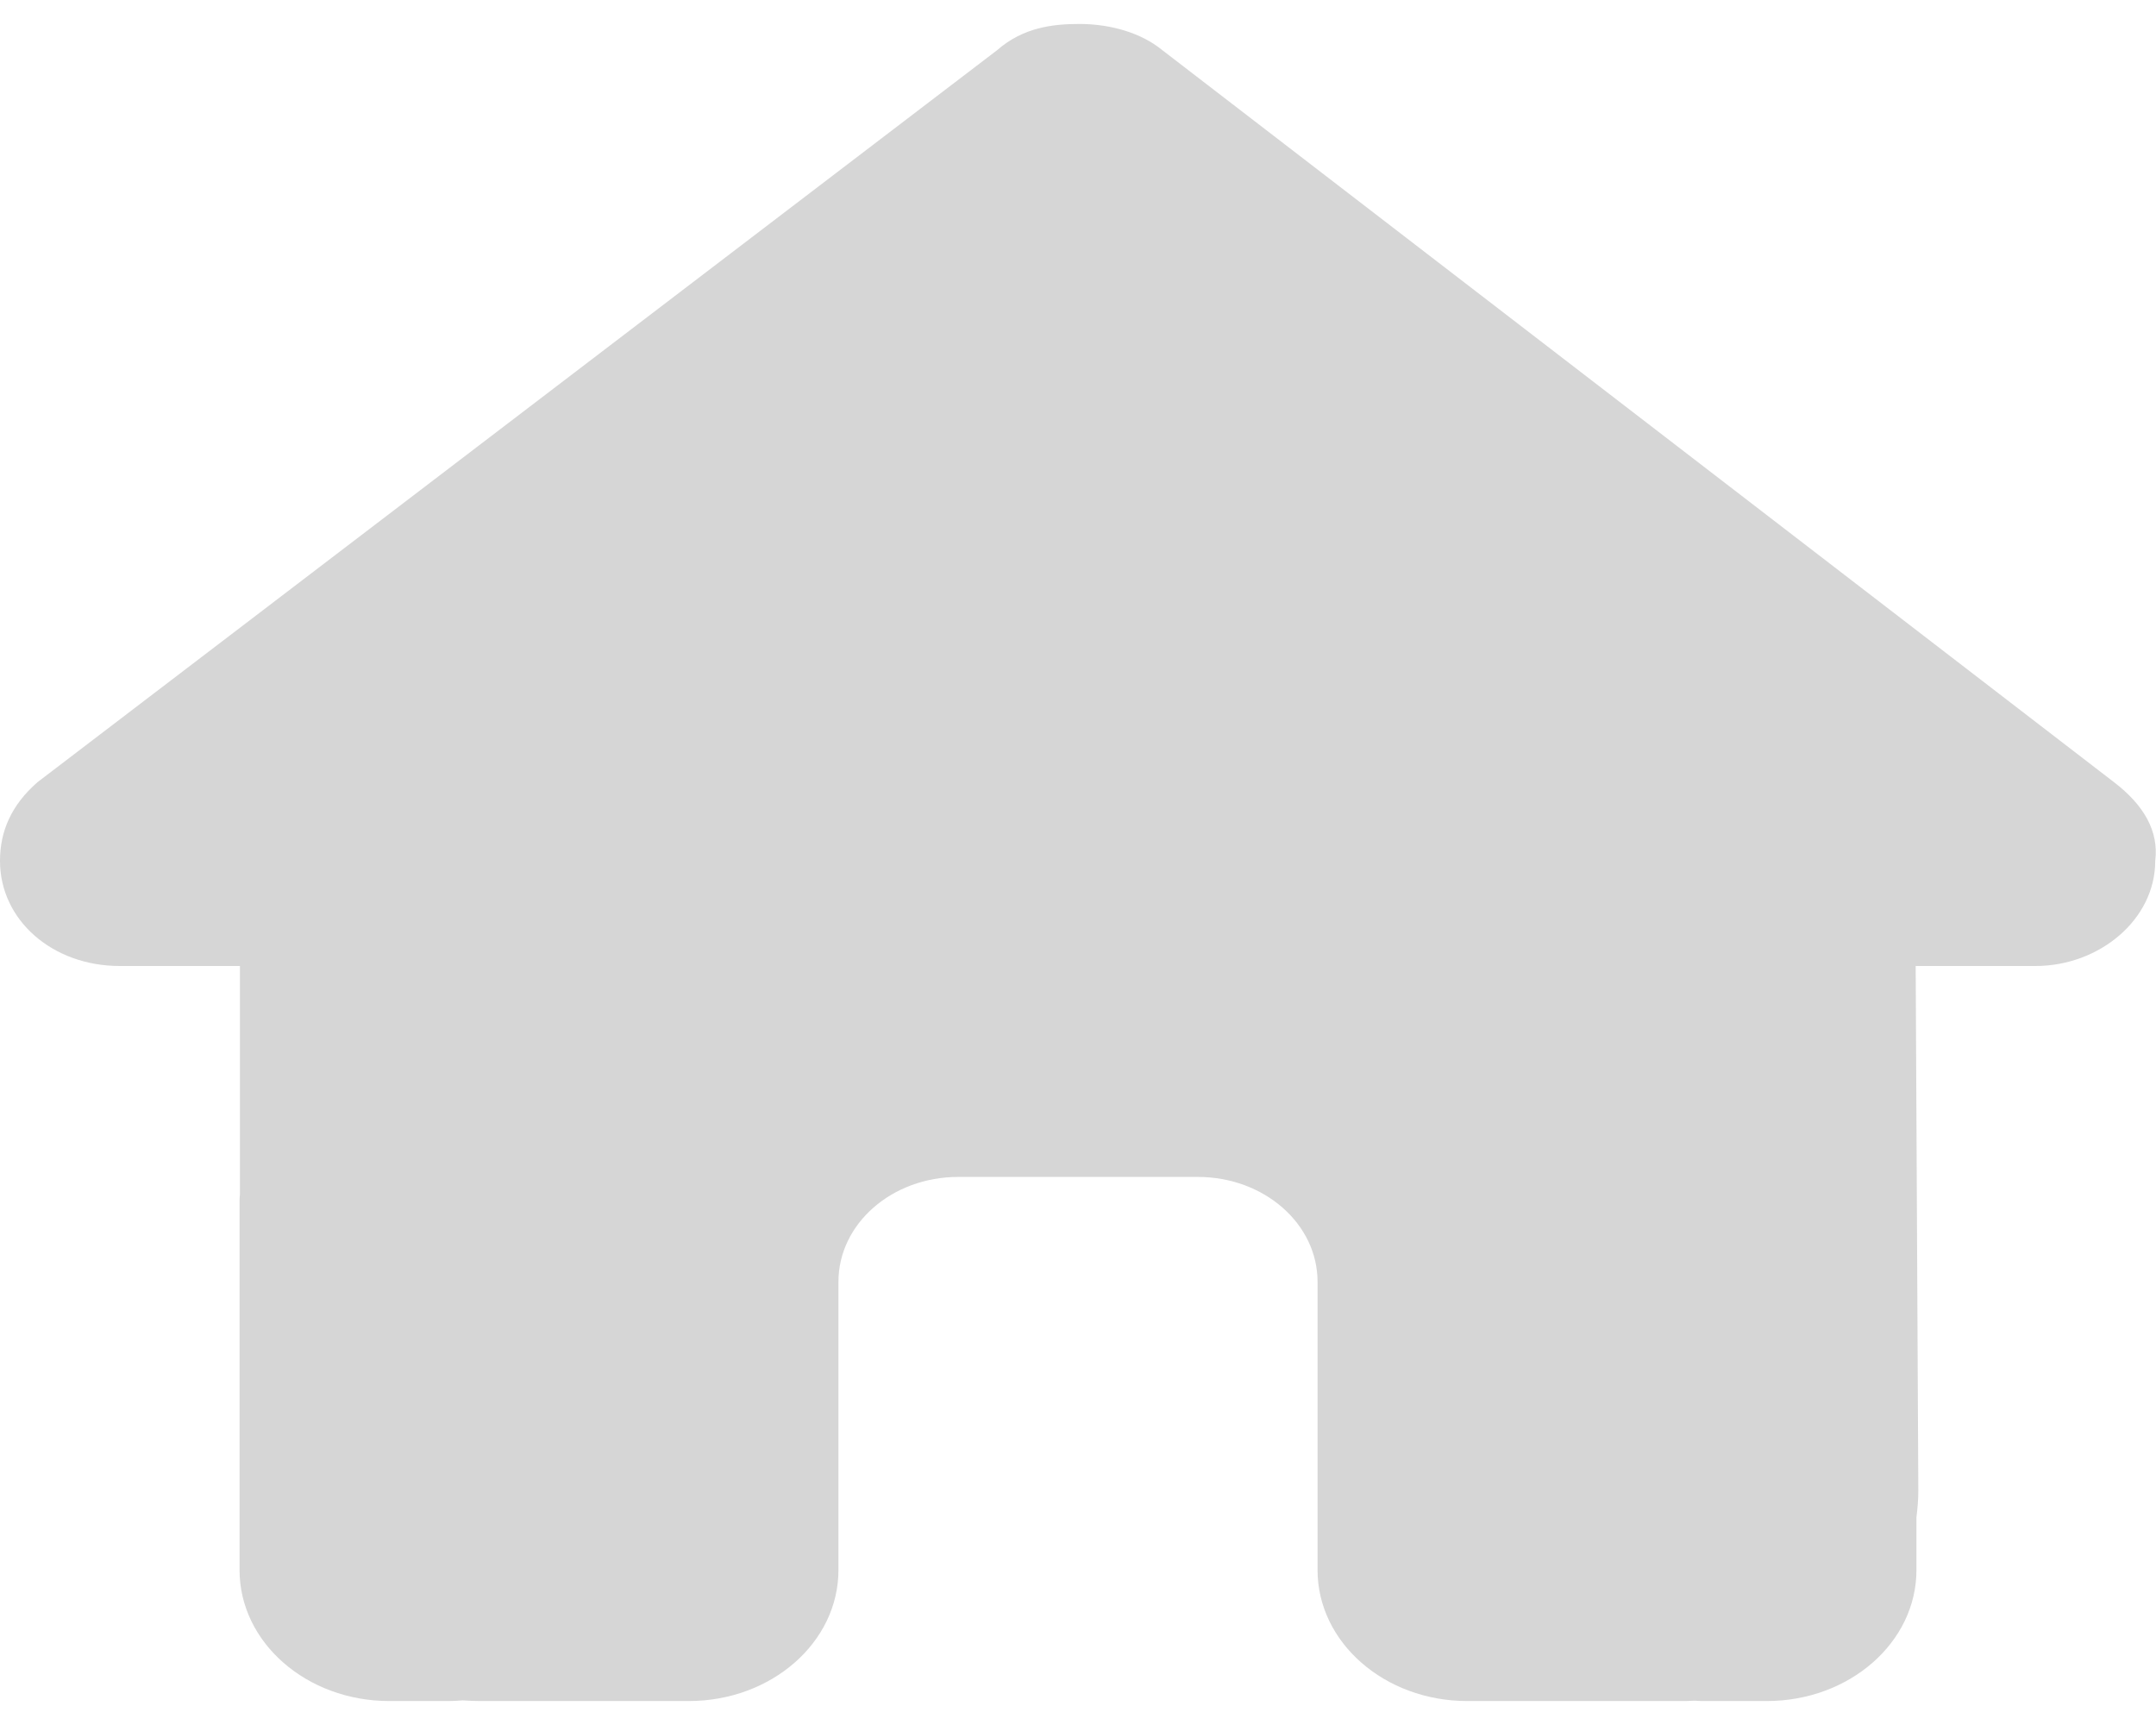 <svg width="45" height="36" viewBox="0 0 45 36" fill="none" xmlns="http://www.w3.org/2000/svg">
<g clip-path="url(#clip0_84_394)">
<path d="M44.984 17.966C44.984 19.196 43.812 20.16 42.484 20.16H39.984L40.039 31.111C40.039 31.296 40.023 31.48 40 31.665V32.766C40 34.276 38.602 35.5 36.875 35.5H35.625C35.539 35.5 35.453 35.5 35.367 35.493C35.258 35.5 35.148 35.5 35.039 35.5H32.5H30.625C28.898 35.5 27.5 34.276 27.5 32.766V31.125V26.75C27.5 25.54 26.383 24.562 25 24.562H20C18.617 24.562 17.5 25.54 17.5 26.75V31.125V32.766C17.5 34.276 16.102 35.5 14.375 35.5H12.5H10.008C9.891 35.5 9.773 35.493 9.656 35.486C9.562 35.493 9.469 35.5 9.375 35.5H8.125C6.398 35.5 5 34.276 5 32.766V25.109C5 25.048 5 24.98 5.008 24.918V20.16H2.5C1.094 20.16 0 19.203 0 17.966C0 17.351 0.234 16.804 0.781 16.325L20.812 1.047C21.359 0.568 21.984 0.5 22.531 0.5C23.078 0.5 23.703 0.637 24.172 0.979L44.125 16.325C44.75 16.804 45.062 17.351 44.984 17.966Z" fill="#D6D6D6"/>
</g>
<defs>
<clipPath id="clip0_84_394">
<rect width="45" height="35" fill="white" transform="translate(0 0.5)"/>
</clipPath>
</defs>
</svg>

